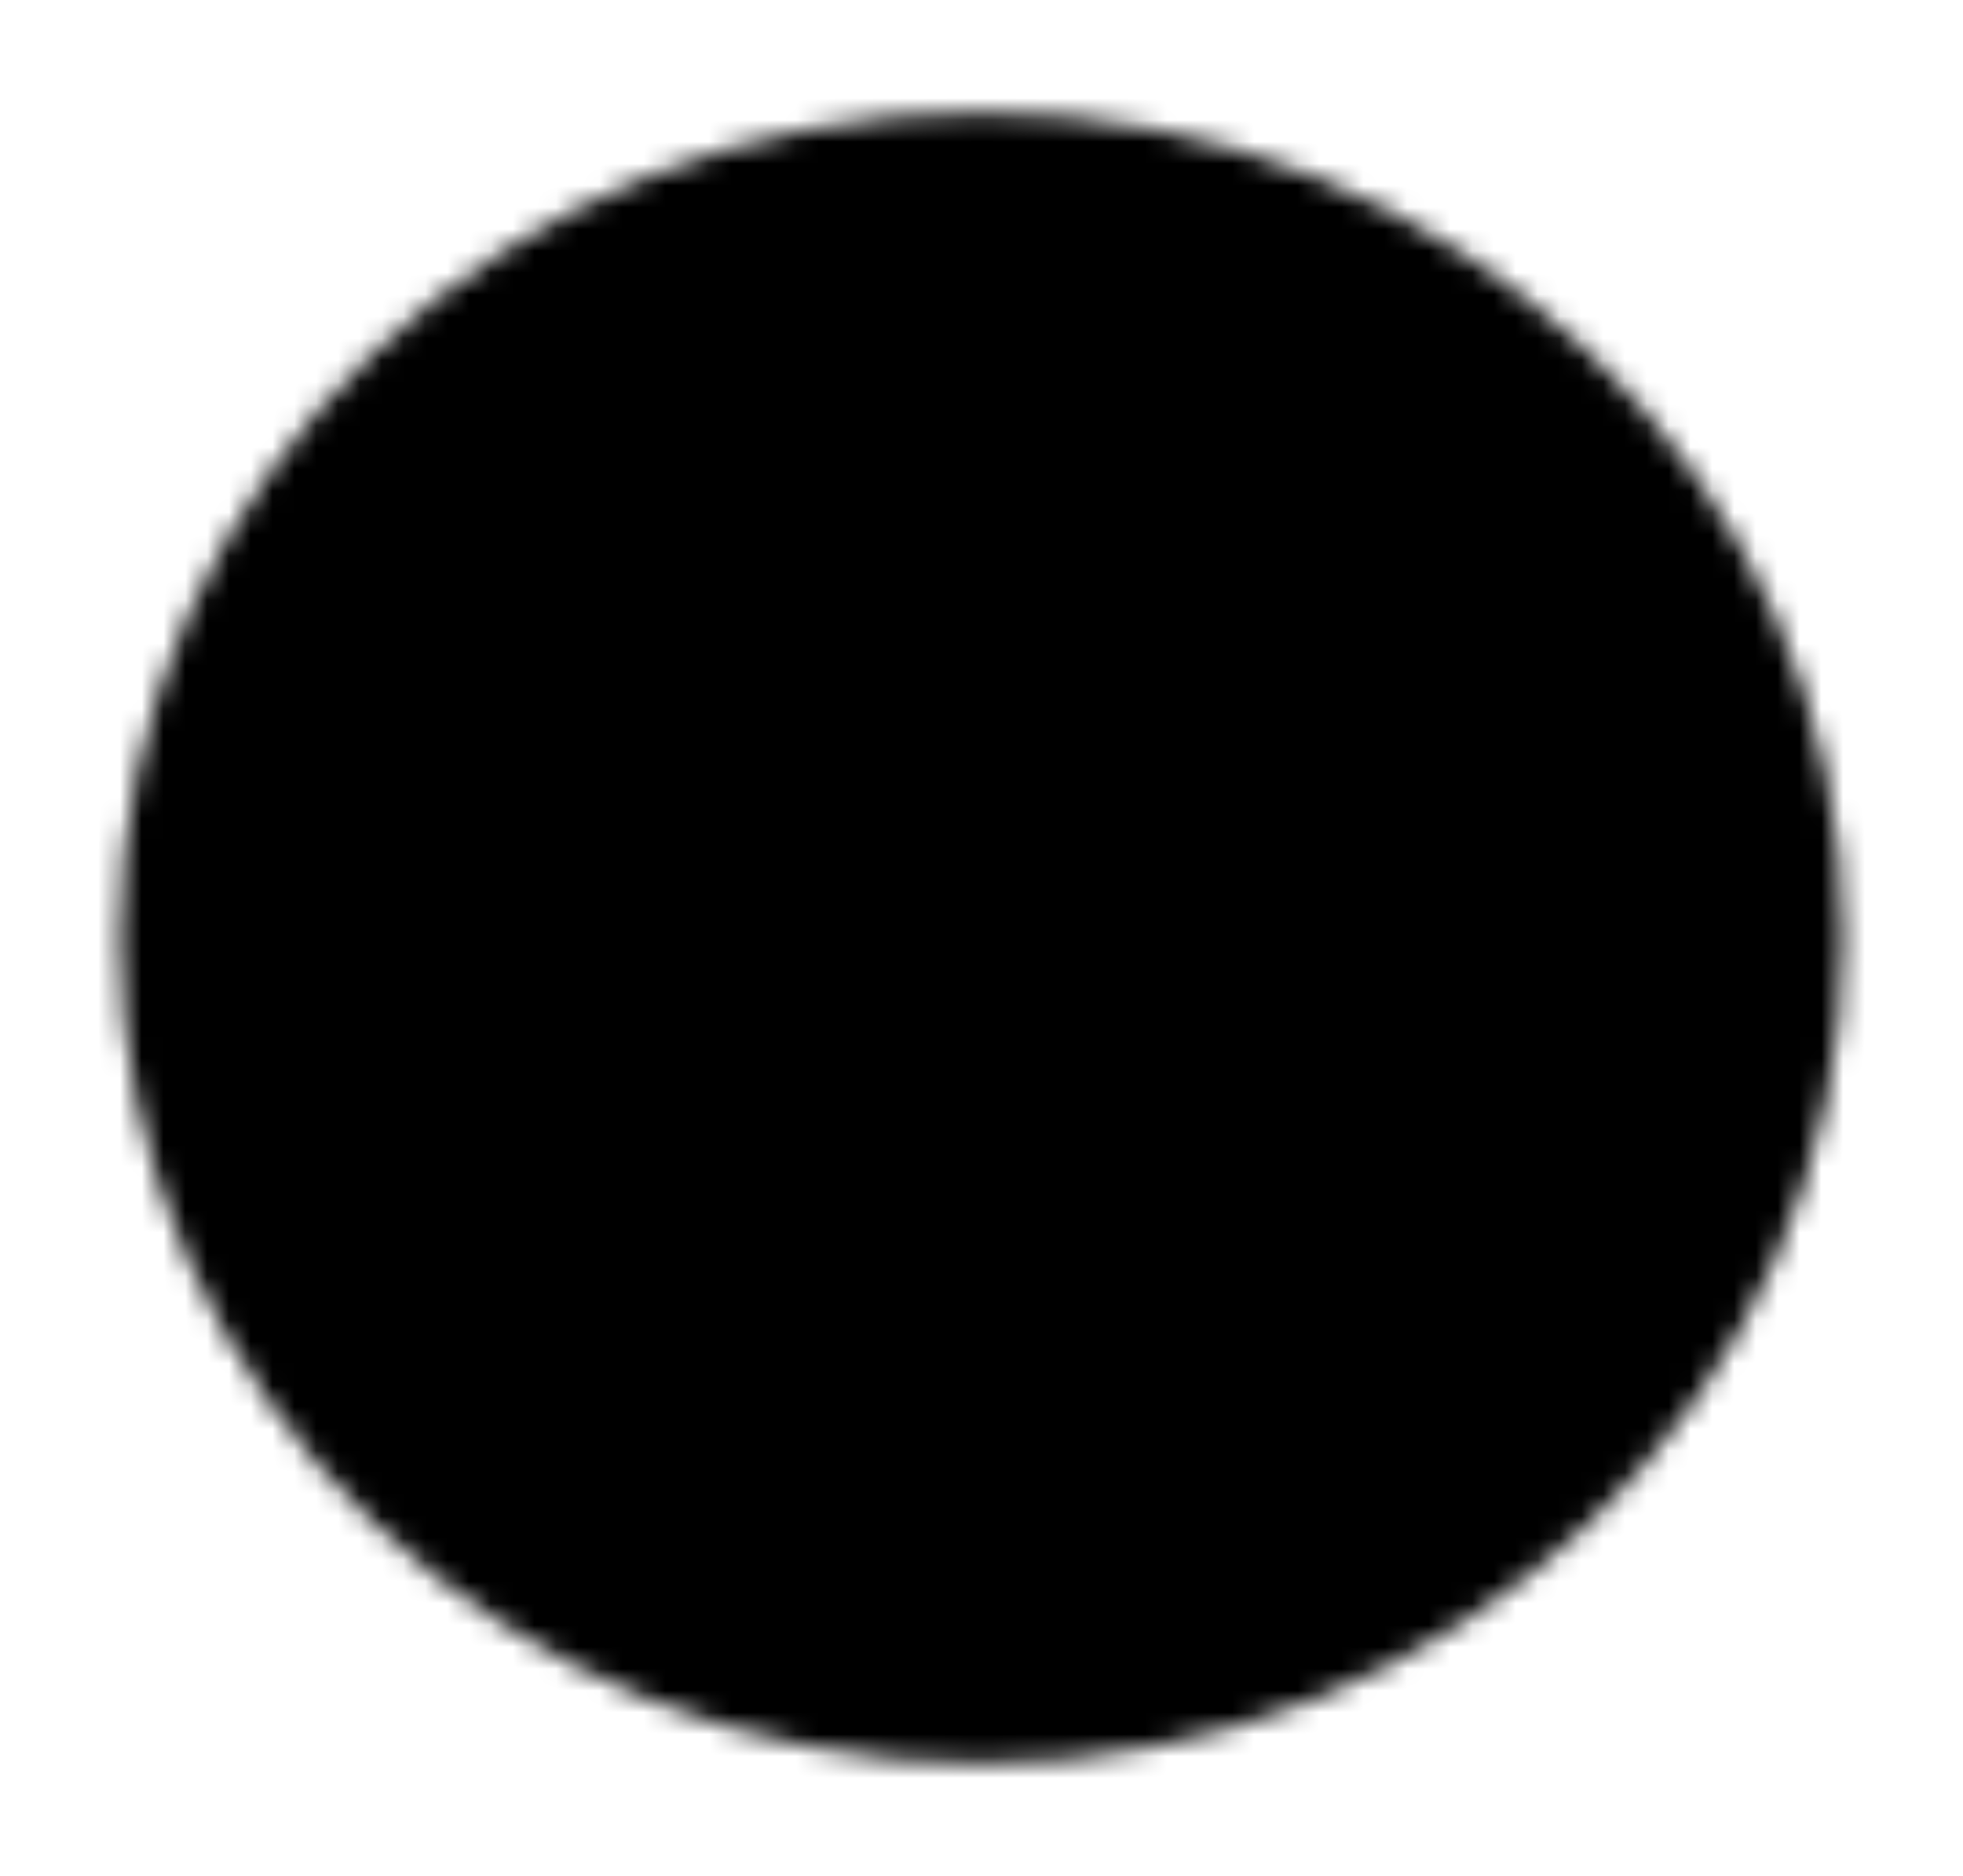 <svg width="90" height="86" viewBox="0 0 90 86" fill="none" xmlns="http://www.w3.org/2000/svg">
<mask id="mask0_9_337" style="mask-type:luminance" maskUnits="userSpaceOnUse" x="5" y="5" width="80" height="76">
<path d="M45 78.833C65.711 78.833 82.5 62.791 82.5 43C82.5 23.209 65.711 7.167 45 7.167C24.289 7.167 7.5 23.209 7.5 43C7.5 62.791 24.289 78.833 45 78.833Z" fill="white" stroke="white" stroke-width="4" stroke-linecap="round" stroke-linejoin="round"/>
<path d="M45 21.5V26.875M60.909 27.798L56.932 31.598M67.5 43H61.875M60.909 58.202L56.932 54.402M45 64.5V59.125M29.091 58.202L33.068 54.402M22.5 43H28.125M29.091 27.798L33.068 31.598" stroke="black" stroke-width="4" stroke-linecap="round" stroke-linejoin="round"/>
</mask>
<g mask="url(#mask0_9_337)">
<path d="M0 0H90V86H0V0Z" fill="black"/>
</g>
</svg>
